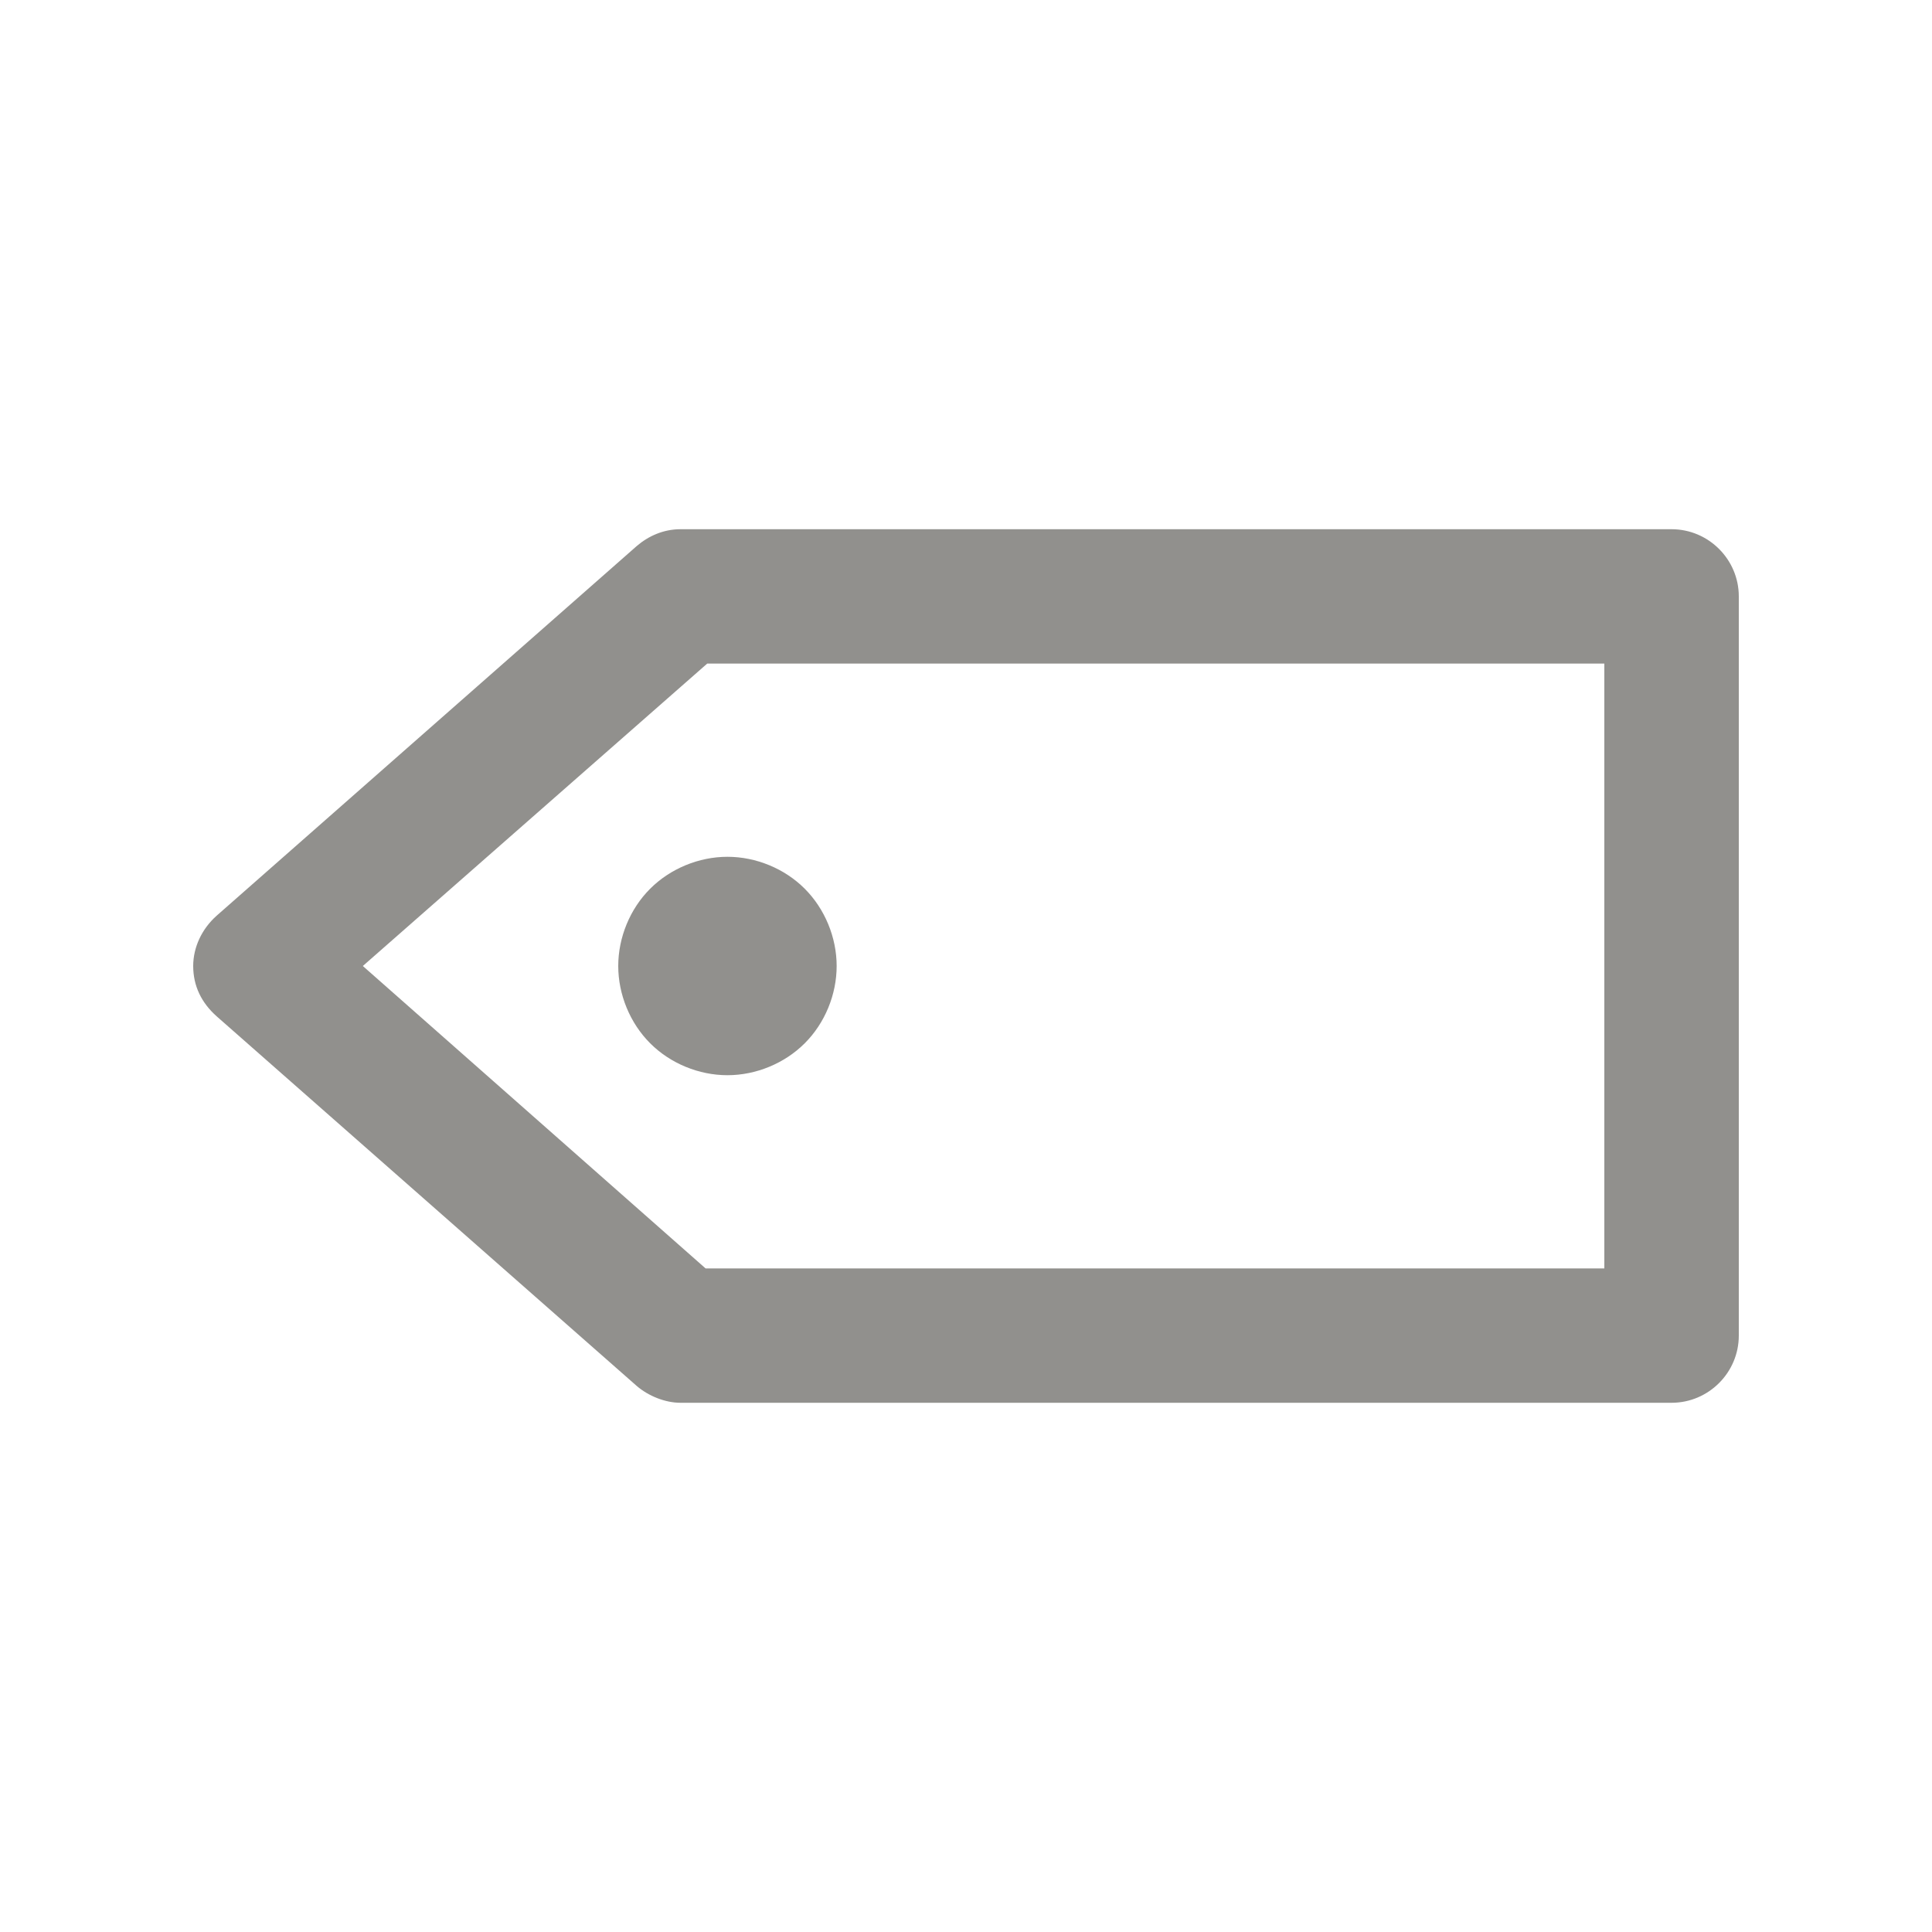 <!-- Generated by IcoMoon.io -->
<svg version="1.1" xmlns="http://www.w3.org/2000/svg" width="40" height="40" viewBox="0 0 40 40">
<title>di-tag</title>
<path fill="#91908d" d="M34.609 10.957h-20.522c-0.348 0-0.661 0.139-0.904 0.348l-8.696 7.652c-0.313 0.278-0.487 0.661-0.487 1.043 0 0.417 0.174 0.765 0.487 1.043l8.696 7.652c0.243 0.209 0.591 0.348 0.904 0.348h20.522c0.765 0 1.391-0.626 1.391-1.391v-15.304c0-0.765-0.626-1.391-1.391-1.391zM33.217 26.261h-18.609l-7.096-6.261 7.13-6.261h18.574v12.522zM13.461 18.4c0.417-0.417 1.009-0.661 1.6-0.661s1.183 0.243 1.6 0.661c0.417 0.417 0.661 1.009 0.661 1.6s-0.243 1.183-0.661 1.6c-0.417 0.417-1.009 0.661-1.6 0.661s-1.183-0.243-1.6-0.661c-0.417-0.417-0.661-1.009-0.661-1.6s0.243-1.183 0.661-1.6z"></path>
</svg>
